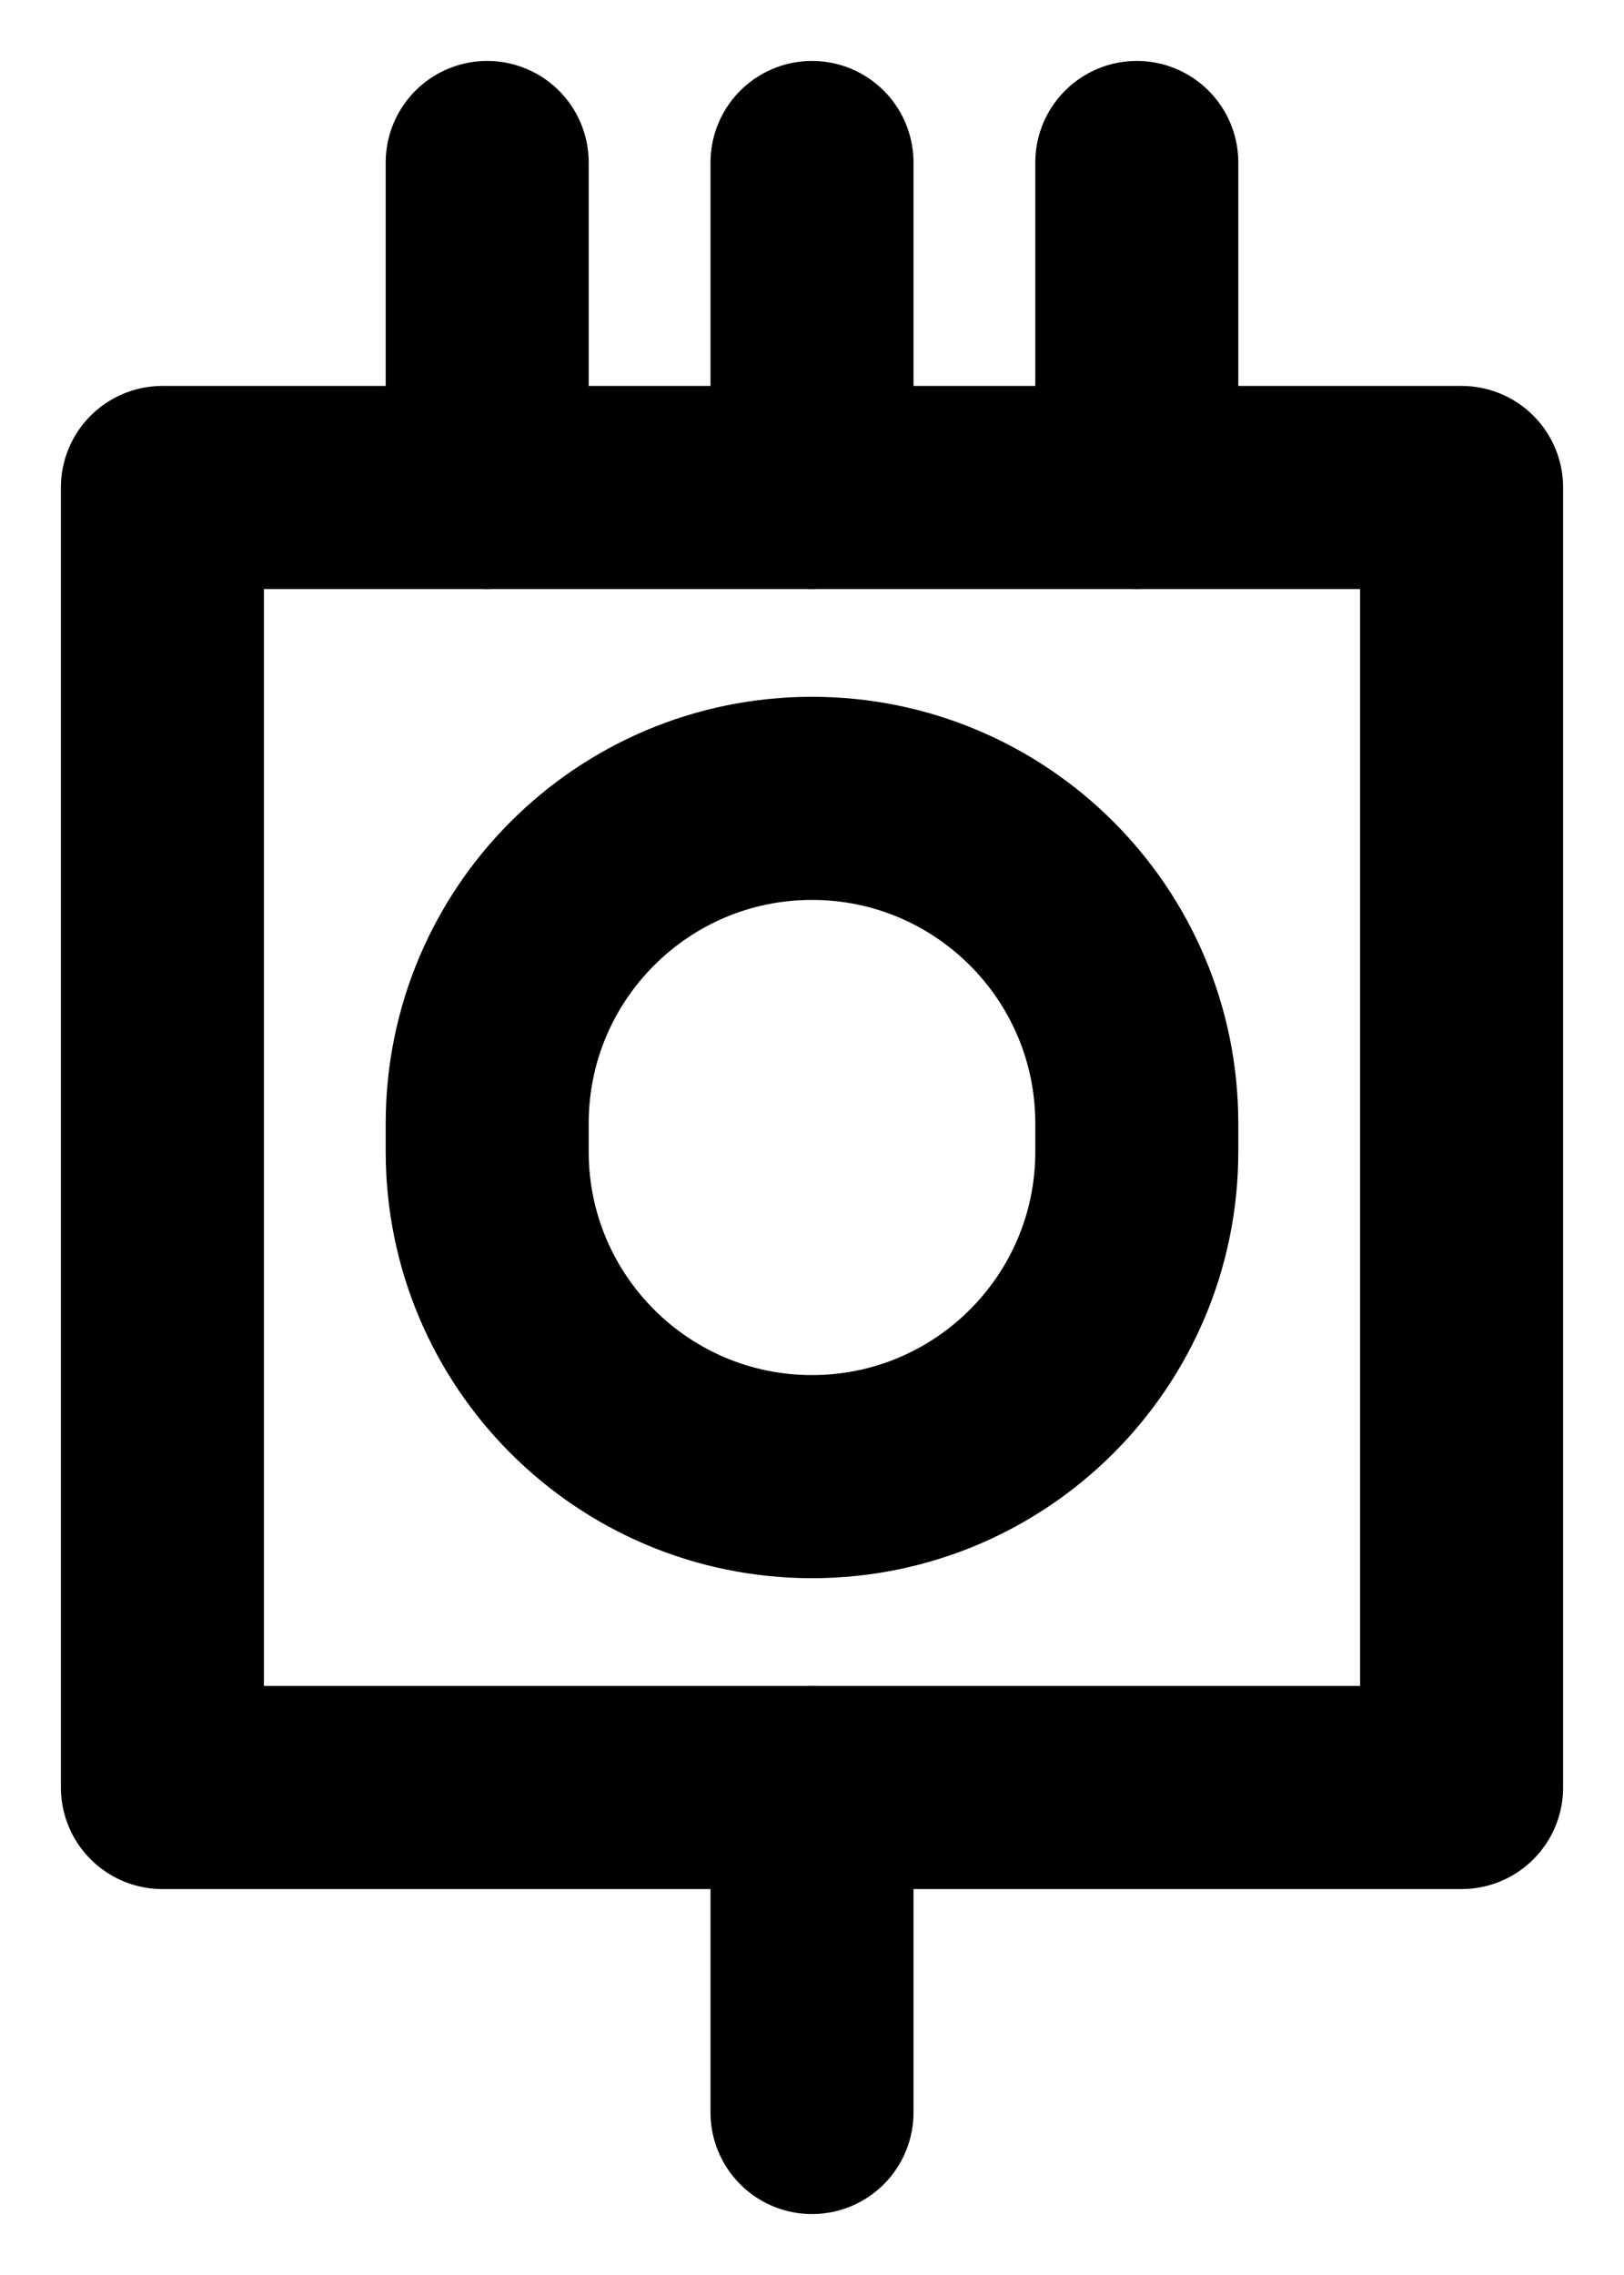 <svg width="20" height="28" viewBox="0 0 20 28" fill="none" xmlns="http://www.w3.org/2000/svg">
<path d="M14 14.174V13.826C14 11.617 12.209 9.826 10 9.826C7.791 9.826 6 11.617 6 13.826V14.174C6 16.383 7.791 18.174 10 18.174C12.209 18.174 14 16.383 14 14.174Z" stroke="black" stroke-width="2.5" stroke-linejoin="round"/>
<rect x="2" y="6" width="16" height="16" stroke="black" stroke-width="2.5" stroke-linejoin="round"/>
<path d="M10 2L10 6" stroke="black" stroke-width="2.5" stroke-linecap="round"/>
<path d="M6 2L6 6" stroke="black" stroke-width="2.5" stroke-linecap="round"/>
<path d="M14 2L14 6" stroke="black" stroke-width="2.5" stroke-linecap="round"/>
<path d="M10 22L10 26" stroke="black" stroke-width="2.5" stroke-linecap="round"/>
</svg>
